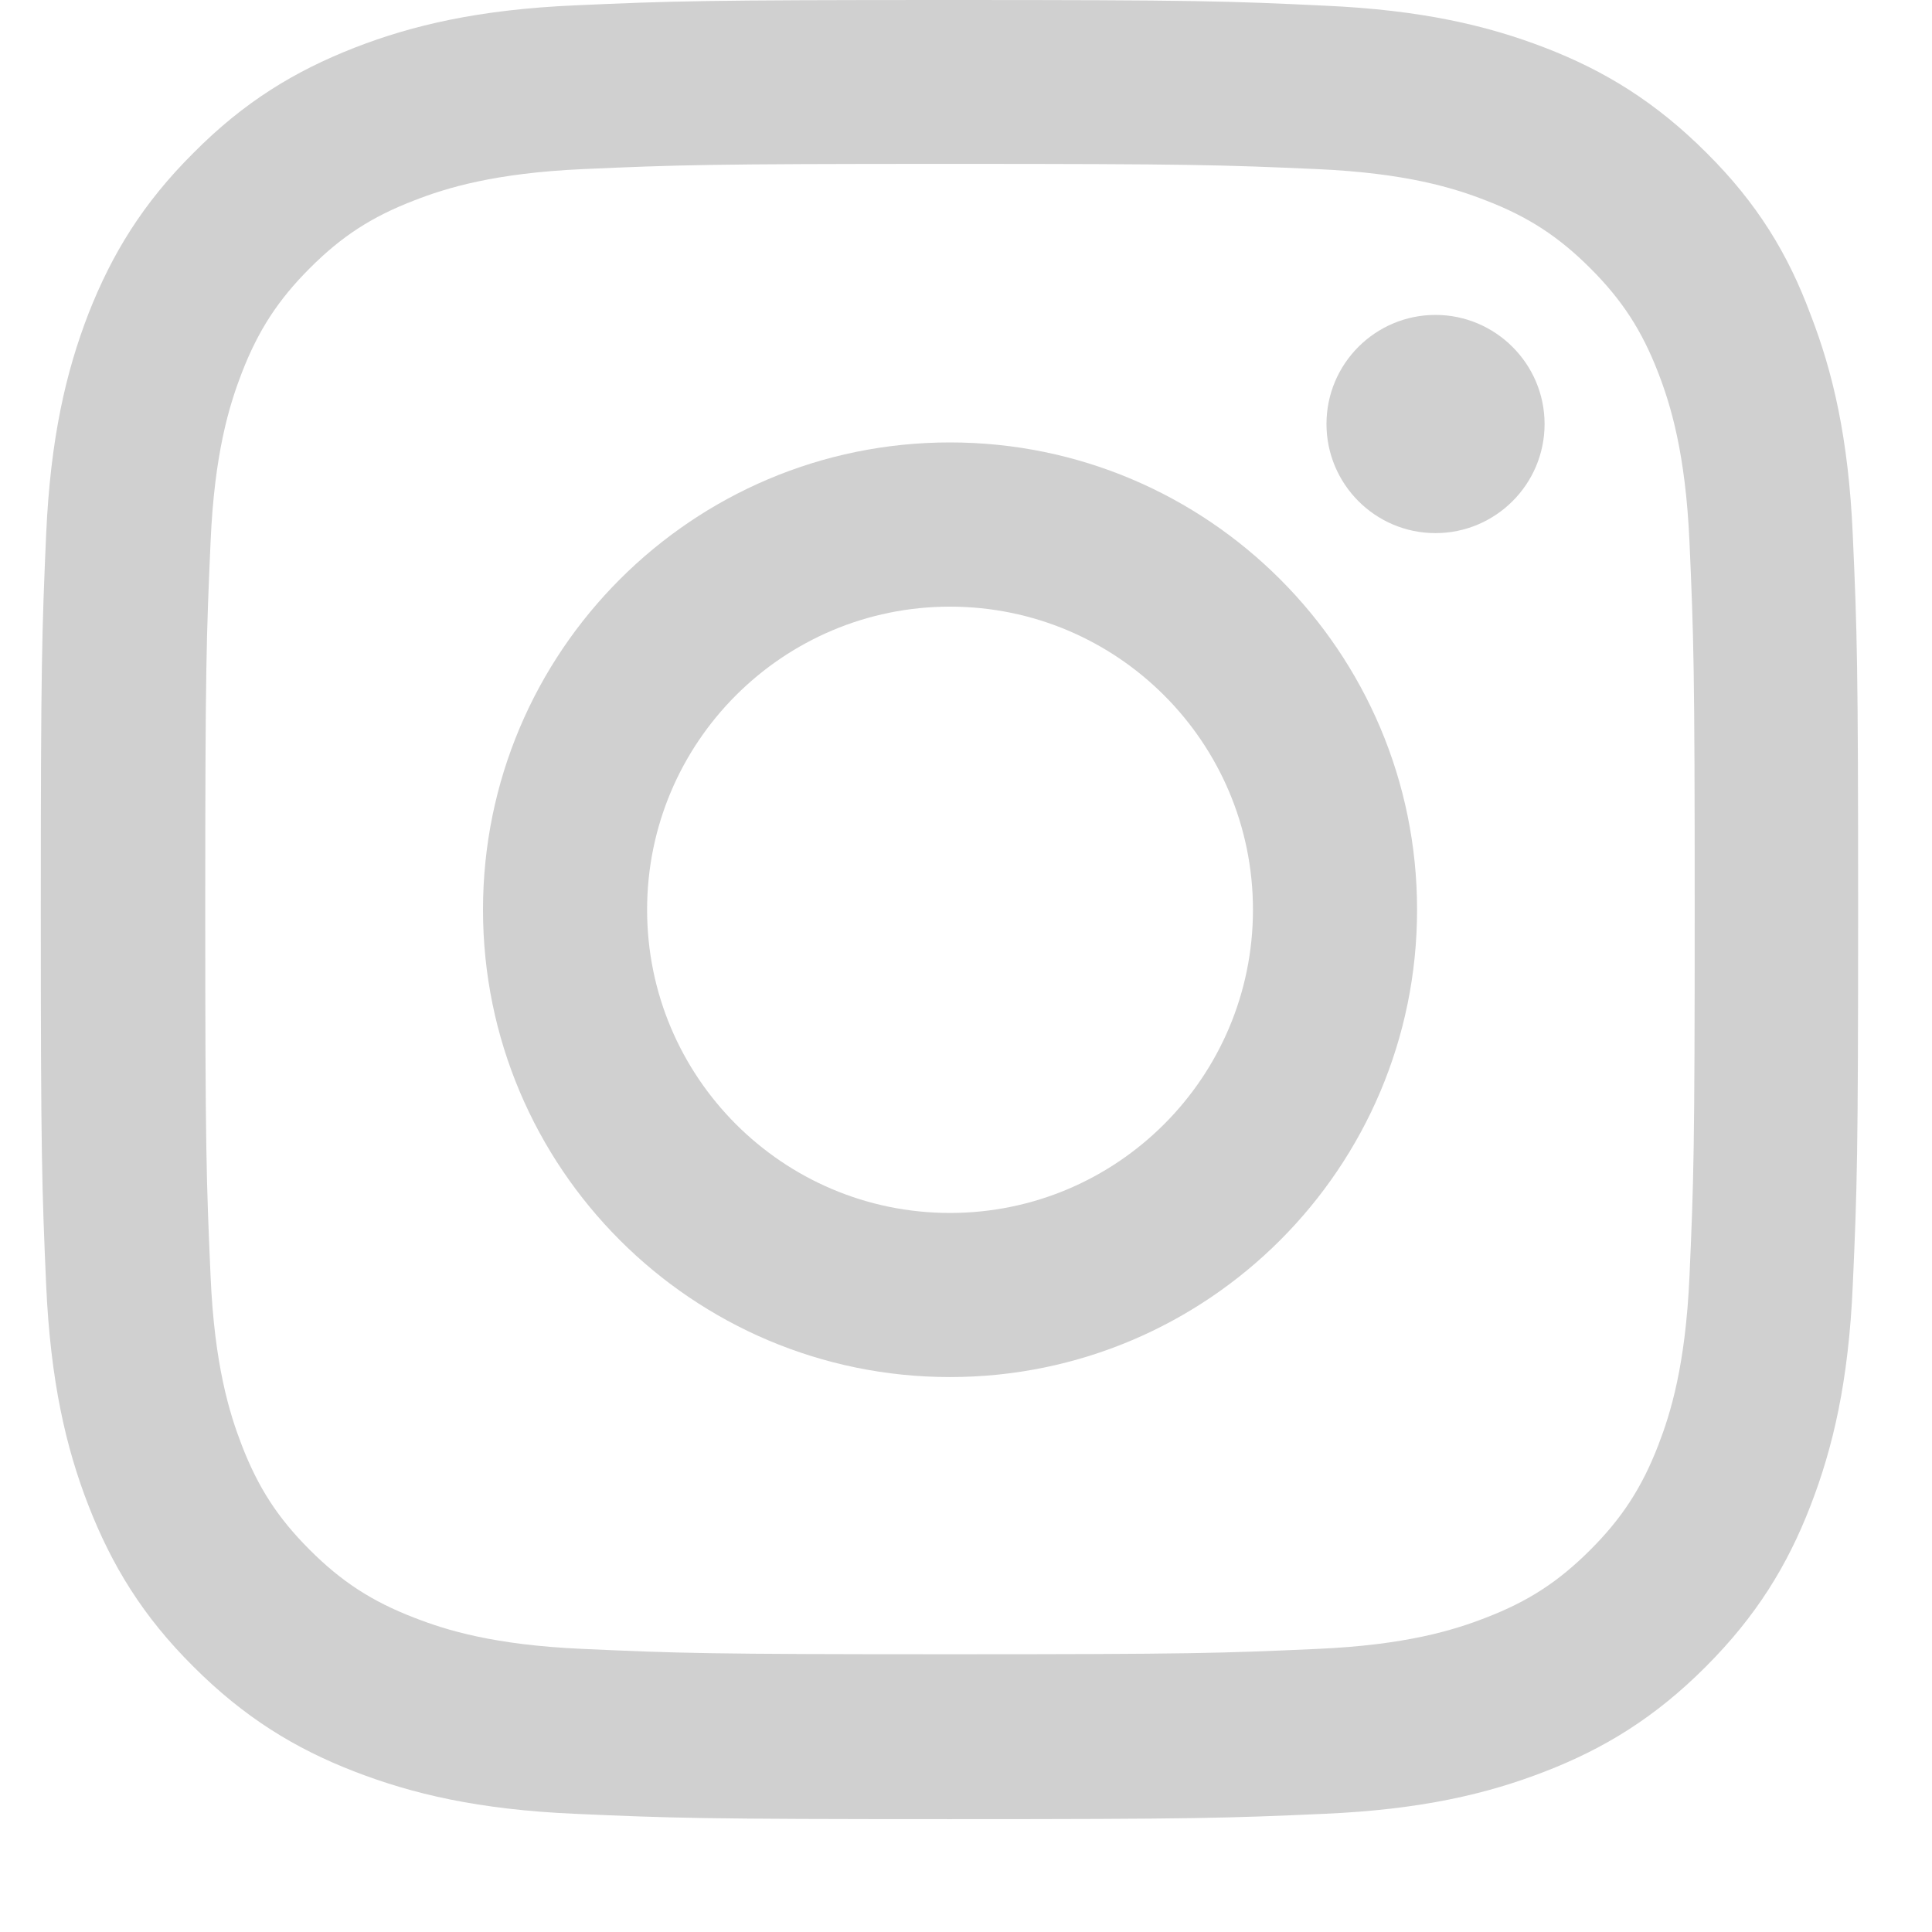 <svg width="25" height="25" viewBox="0 0 17 17" fill="none" xmlns="http://www.w3.org/2000/svg">
<g clip-path="url(#clip0_433_17722)">
<path d="M8.359 1.442C10.497 1.442 10.75 1.451 11.591 1.488C12.372 1.523 12.794 1.654 13.075 1.764C13.447 1.907 13.716 2.083 13.994 2.361C14.275 2.642 14.447 2.908 14.591 3.28C14.7 3.562 14.831 3.987 14.866 4.766C14.903 5.61 14.912 5.863 14.912 7.999C14.912 10.138 14.903 10.391 14.866 11.232C14.831 12.014 14.7 12.436 14.591 12.718C14.447 13.09 14.272 13.359 13.994 13.637C13.713 13.918 13.447 14.091 13.075 14.234C12.794 14.344 12.369 14.475 11.591 14.509C10.747 14.547 10.494 14.556 8.359 14.556C6.222 14.556 5.969 14.547 5.128 14.509C4.347 14.475 3.925 14.344 3.644 14.234C3.272 14.091 3.003 13.915 2.725 13.637C2.444 13.356 2.272 13.09 2.128 12.718C2.019 12.436 1.887 12.011 1.853 11.232C1.816 10.388 1.806 10.135 1.806 7.999C1.806 5.86 1.816 5.607 1.853 4.766C1.887 3.984 2.019 3.562 2.128 3.28C2.272 2.908 2.447 2.639 2.725 2.361C3.006 2.079 3.272 1.907 3.644 1.764C3.925 1.654 4.35 1.523 5.128 1.488C5.969 1.451 6.222 1.442 8.359 1.442ZM8.359 0C6.188 0 5.916 0.009 5.062 0.047C4.213 0.084 3.628 0.222 3.122 0.419C2.594 0.625 2.147 0.897 1.703 1.345C1.256 1.789 0.984 2.236 0.778 2.761C0.581 3.271 0.444 3.853 0.406 4.703C0.369 5.56 0.359 5.832 0.359 8.005C0.359 10.179 0.369 10.451 0.406 11.304C0.444 12.155 0.581 12.74 0.778 13.246C0.984 13.775 1.256 14.222 1.703 14.666C2.147 15.11 2.594 15.385 3.119 15.588C3.628 15.785 4.209 15.923 5.059 15.96C5.912 15.998 6.184 16.007 8.356 16.007C10.528 16.007 10.8 15.998 11.653 15.96C12.503 15.923 13.088 15.785 13.594 15.588C14.119 15.385 14.566 15.11 15.009 14.666C15.453 14.222 15.728 13.775 15.931 13.249C16.128 12.74 16.266 12.158 16.303 11.307C16.341 10.454 16.35 10.182 16.35 8.008C16.35 5.835 16.341 5.563 16.303 4.709C16.266 3.859 16.128 3.274 15.931 2.767C15.734 2.236 15.463 1.789 15.016 1.345C14.572 0.901 14.125 0.625 13.6 0.422C13.091 0.225 12.509 0.088 11.659 0.05C10.803 0.009 10.531 0 8.359 0Z" fill="#D0D0D0"/>
<path d="M8.359 3.893C6.091 3.893 4.25 5.735 4.25 8.005C4.25 10.275 6.091 12.117 8.359 12.117C10.628 12.117 12.469 10.275 12.469 8.005C12.469 5.735 10.628 3.893 8.359 3.893ZM8.359 10.673C6.888 10.673 5.694 9.478 5.694 8.005C5.694 6.532 6.888 5.338 8.359 5.338C9.831 5.338 11.025 6.532 11.025 8.005C11.025 9.478 9.831 10.673 8.359 10.673Z" fill="#D0D0D0"/>
<path d="M13.591 3.731C13.591 4.262 13.159 4.691 12.631 4.691C12.1 4.691 11.672 4.259 11.672 3.731C11.672 3.199 12.103 2.771 12.631 2.771C13.159 2.771 13.591 3.202 13.591 3.731Z" fill="#D0D0D0"/>
</g>
<defs>
<clipPath id="clip0_433_17722">
<rect width="16" height="16.011" fill="white" transform="translate(0.359)"/>
</clipPath>
</defs>
</svg>

